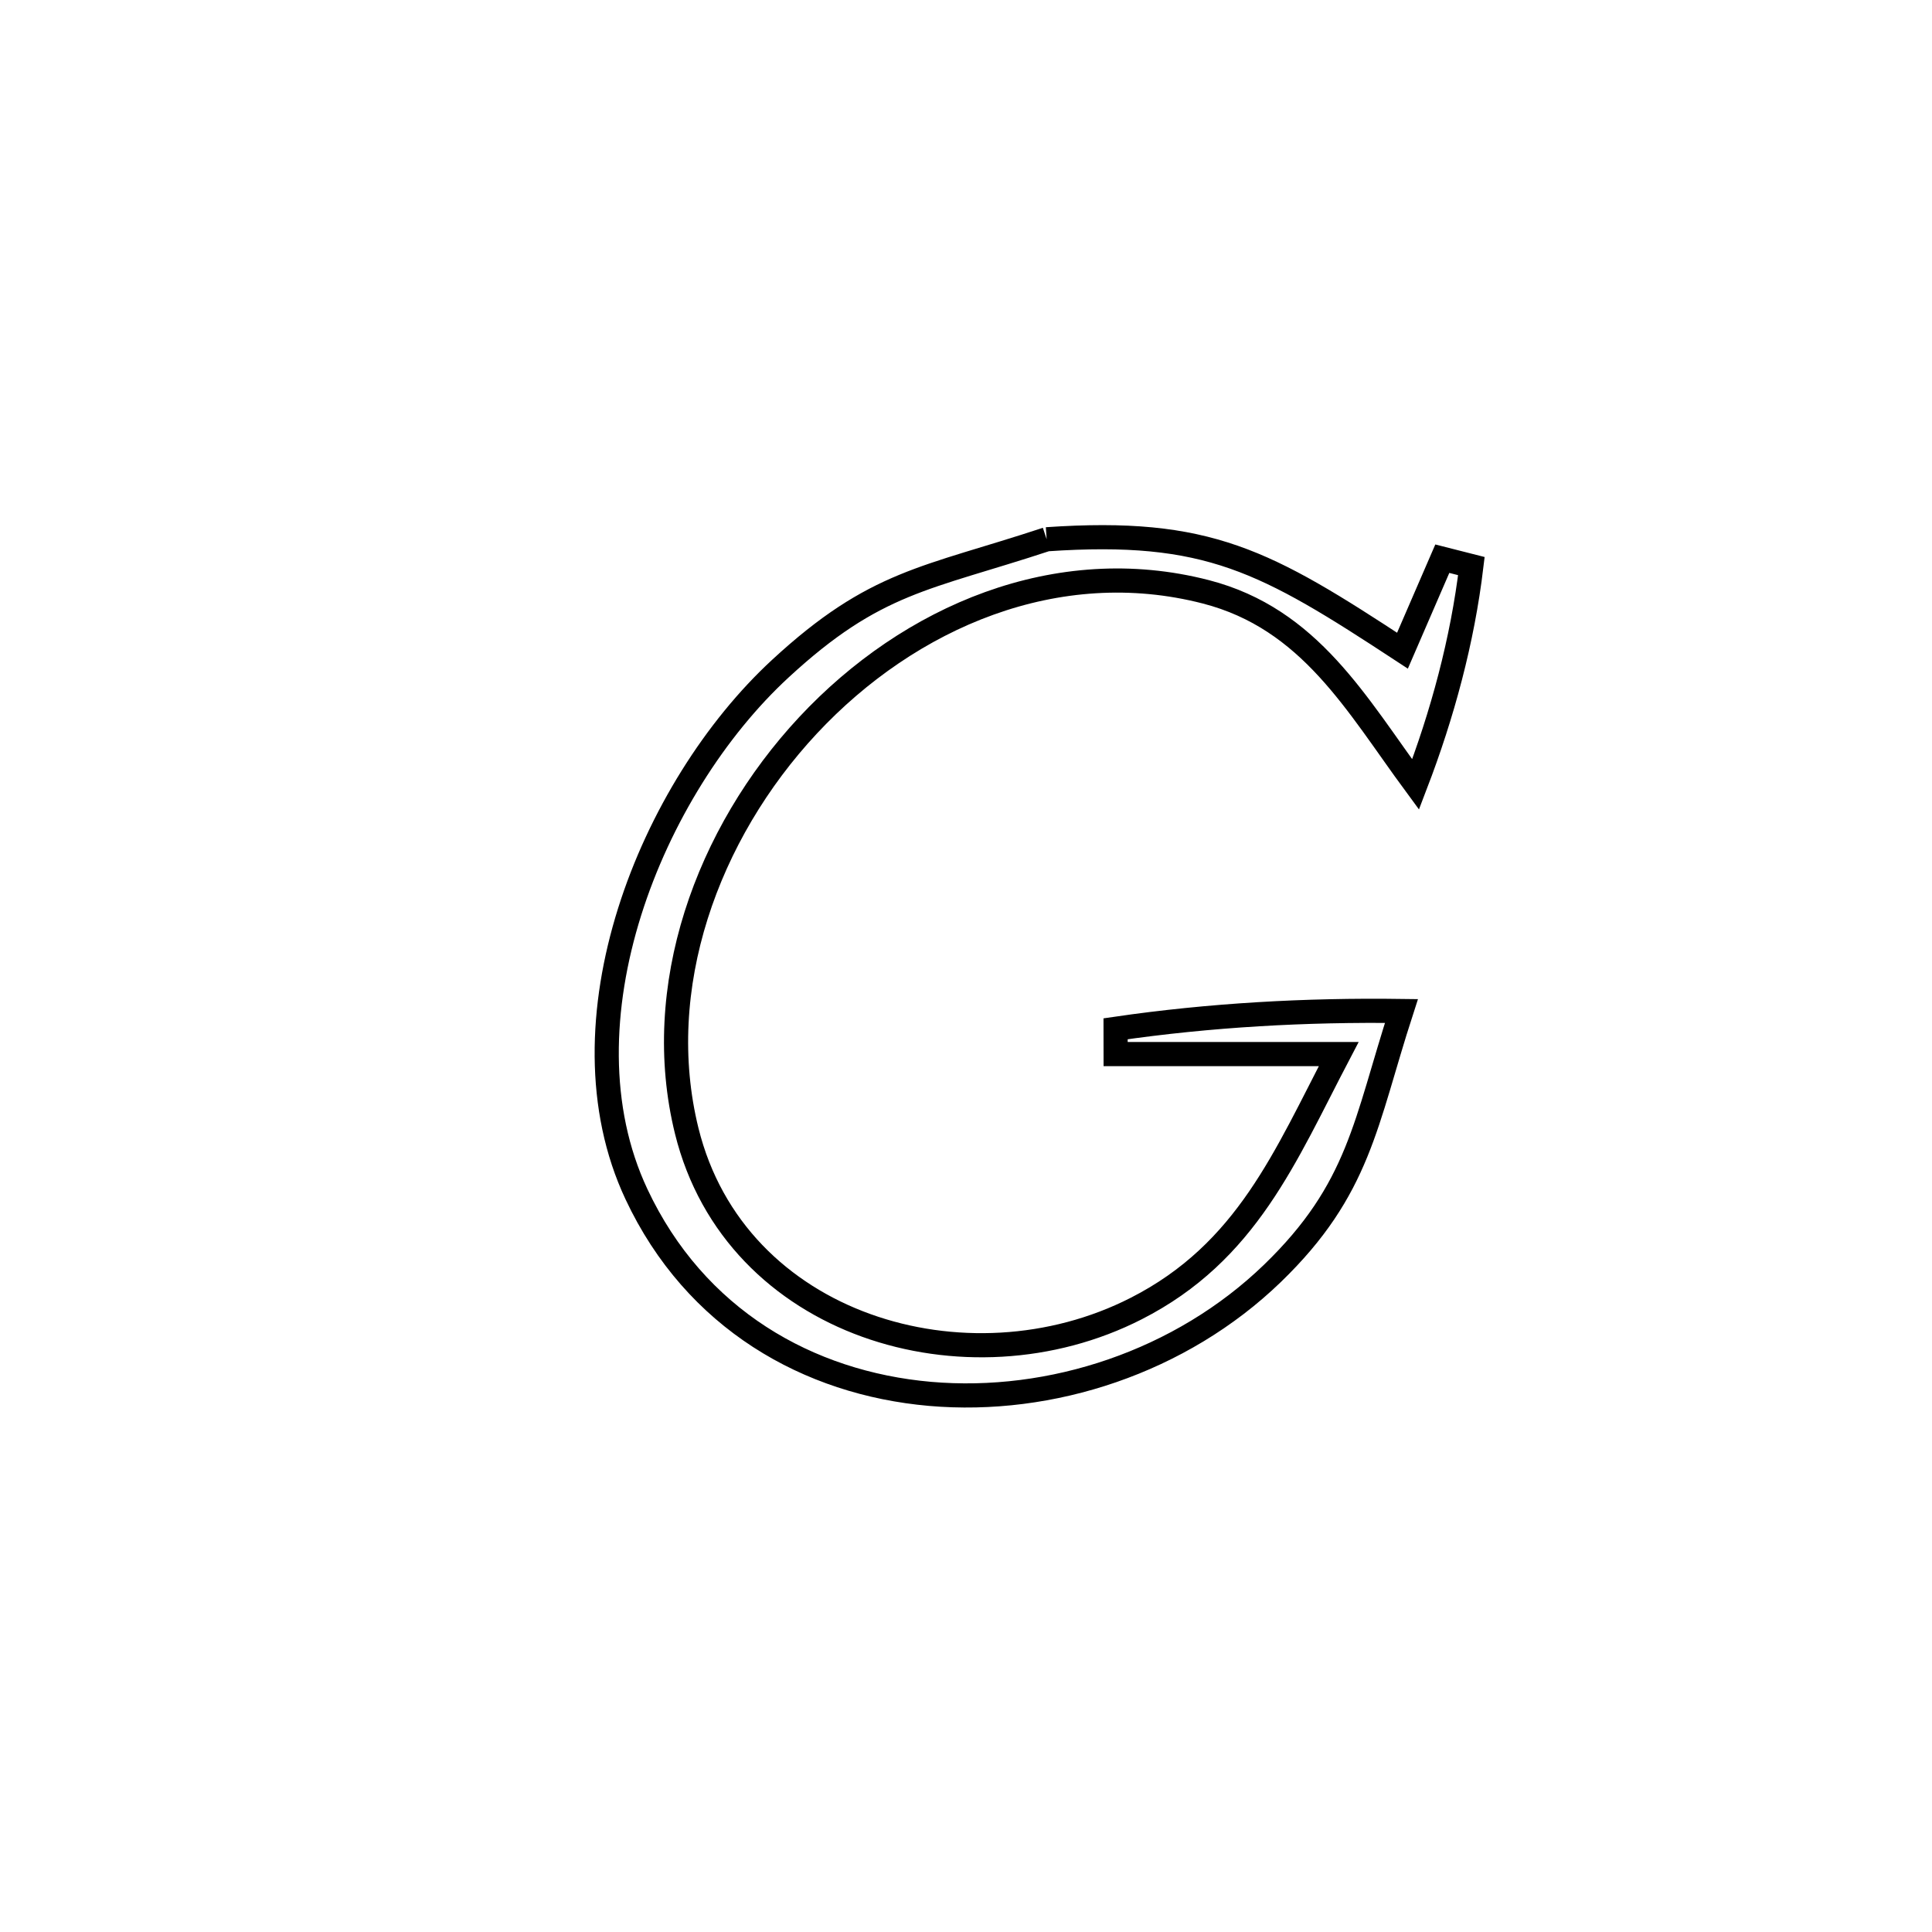 <svg xmlns="http://www.w3.org/2000/svg" viewBox="0.0 0.0 24.0 24.0" height="200px" width="200px"><path fill="none" stroke="black" stroke-width=".3" stroke-opacity="1.0"  filling="0" d="M13.002 6.699 L13.002 6.699 C15.012 6.562 15.721 6.968 17.422 8.083 L17.422 8.083 C17.587 7.702 17.752 7.321 17.917 6.94 L17.917 6.94 C18.037 6.97 18.157 7.001 18.278 7.032 L18.278 7.032 C18.167 7.959 17.919 8.874 17.585 9.745 L17.585 9.745 C16.852 8.75 16.275 7.687 14.98 7.352 C13.131 6.875 11.299 7.66 10.039 9.009 C8.779 10.359 8.092 12.272 8.531 14.05 C9.132 16.479 12.016 17.325 14.113 16.256 C15.492 15.554 15.967 14.36 16.63 13.094 L16.63 13.094 C15.706 13.094 14.782 13.094 13.859 13.094 L13.859 13.094 C13.859 12.99 13.858 12.885 13.858 12.78 L13.858 12.78 C15.031 12.609 16.223 12.543 17.409 12.559 L17.409 12.559 C16.959 13.947 16.891 14.77 15.806 15.819 C14.67 16.916 13.06 17.447 11.551 17.315 C10.042 17.182 8.635 16.388 7.906 14.834 C6.906 12.704 8.083 9.792 9.695 8.305 C10.876 7.215 11.499 7.195 13.002 6.699 L13.002 6.699"></path></svg>